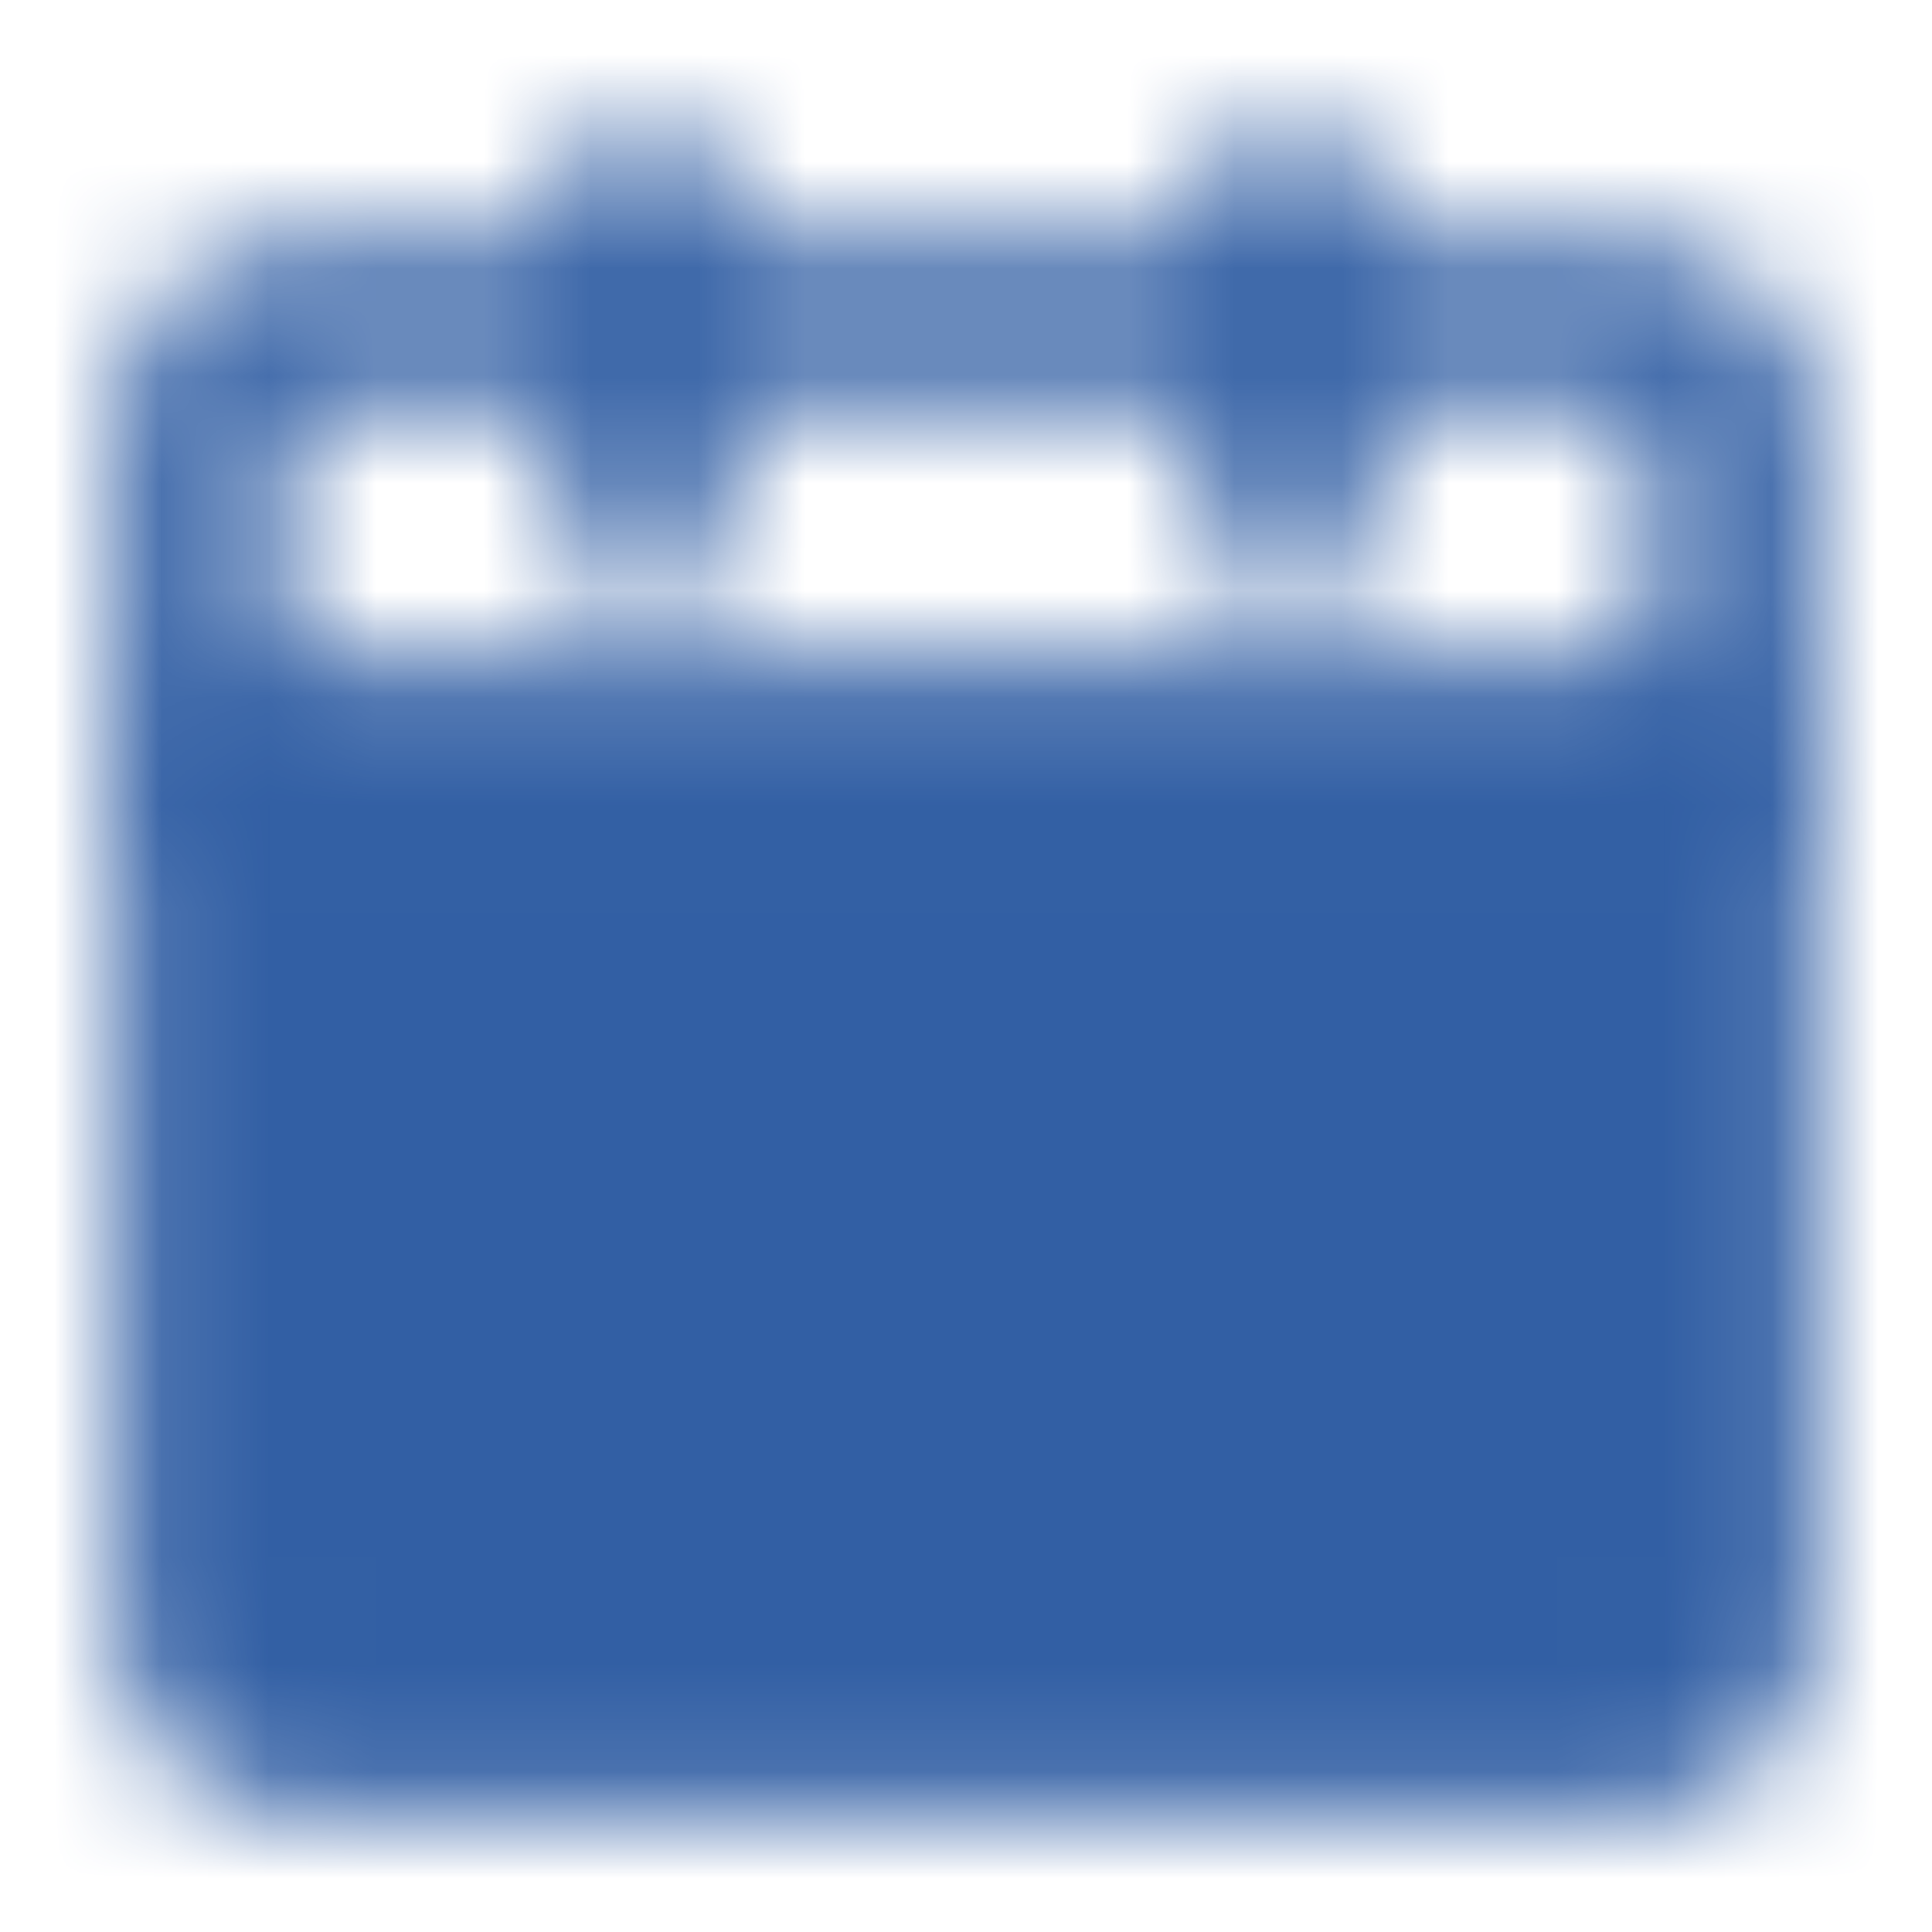 <svg width="18" height="18" viewBox="0 0 18 18" fill="none" xmlns="http://www.w3.org/2000/svg">
<mask id="mask0_2218_11131" style="mask-type:alpha" maskUnits="userSpaceOnUse" x="1" y="1" width="16" height="16">
<path d="M1.875 7.125H16.125V15.375C16.125 15.574 16.046 15.765 15.905 15.905C15.765 16.046 15.574 16.125 15.375 16.125H2.625C2.426 16.125 2.235 16.046 2.095 15.905C1.954 15.765 1.875 15.574 1.875 15.375V7.125Z" fill="white" stroke="white" stroke-width="1.5" stroke-linejoin="round"/>
<path d="M1.875 3.75C1.875 3.551 1.954 3.36 2.095 3.22C2.235 3.079 2.426 3 2.625 3H15.375C15.574 3 15.765 3.079 15.905 3.22C16.046 3.36 16.125 3.551 16.125 3.75V7.125H1.875V3.75Z" stroke="white" stroke-width="1.5" stroke-linejoin="round"/>
<path d="M6 11.625L8.25 13.875L12.75 9.375" stroke="black" stroke-width="1.5" stroke-linecap="round" stroke-linejoin="round"/>
<path d="M6 1.875V4.875M12 1.875V4.875" stroke="white" stroke-width="1.5" stroke-linecap="round"/>
</mask>
<g mask="url(#mask0_2218_11131)">
<path d="M0 0H18V18H0V0Z" fill="#325FA4"/>
</g>
</svg>
